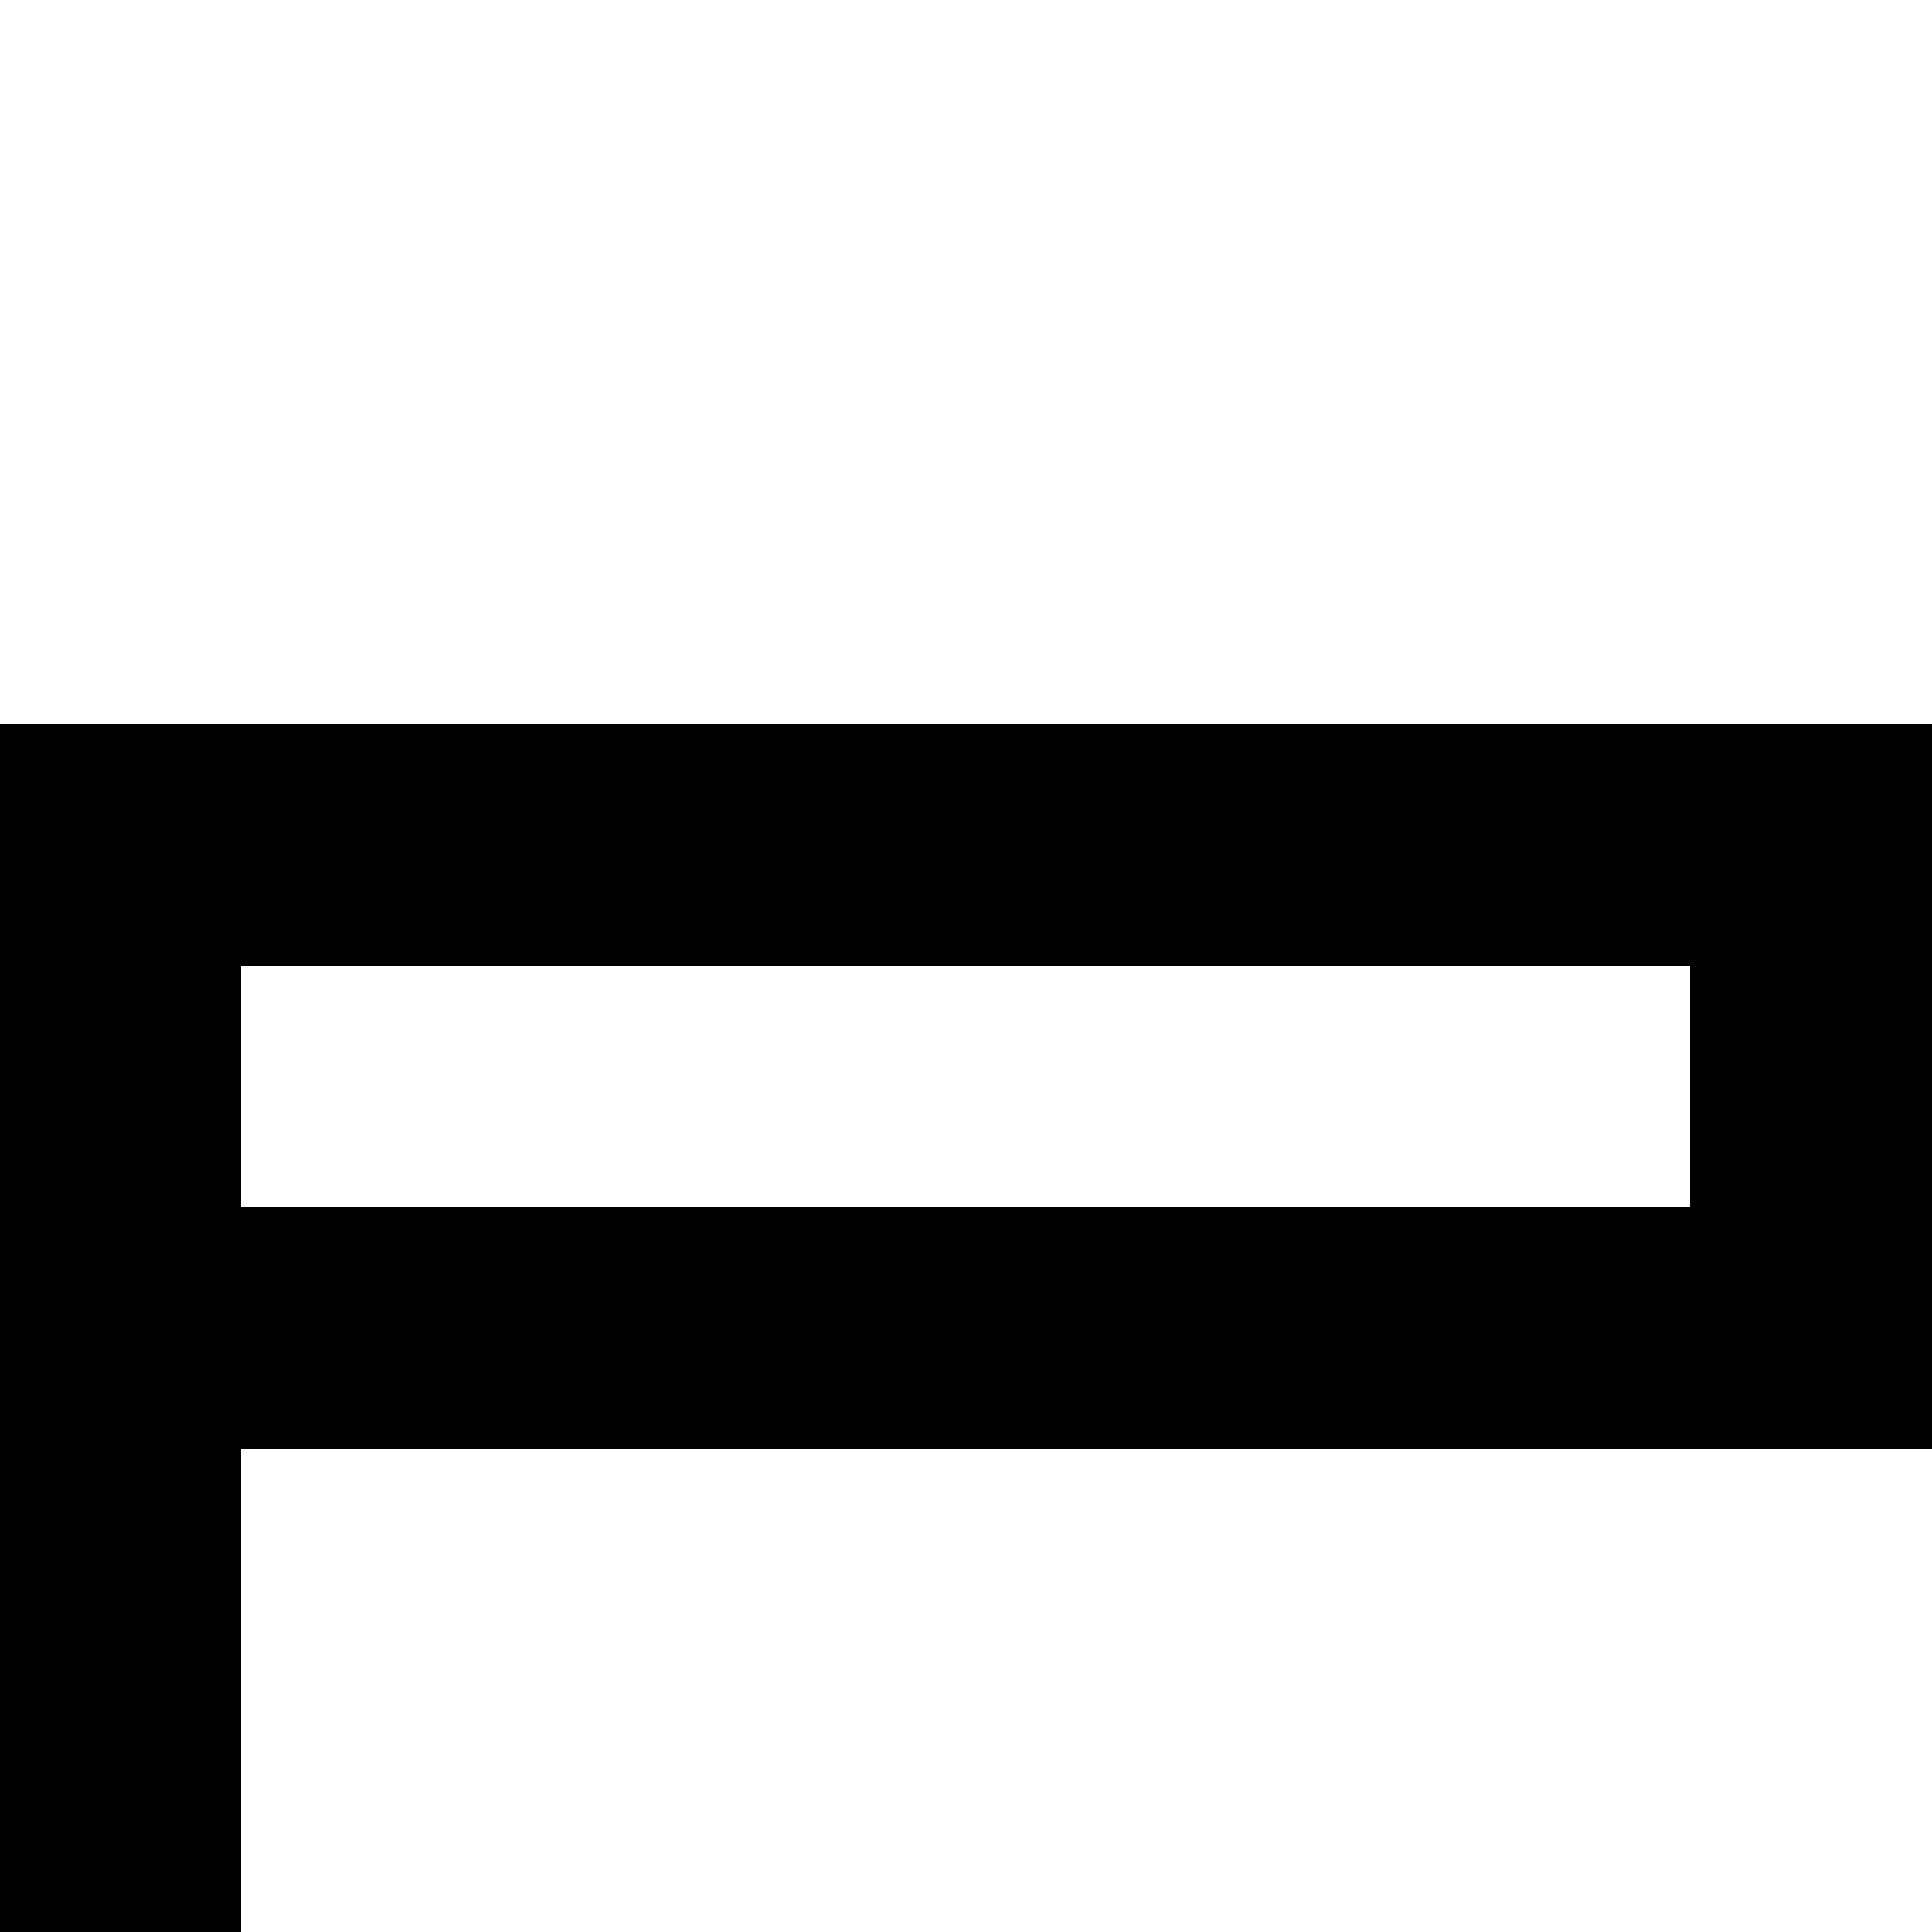 <svg xmlns="http://www.w3.org/2000/svg" viewBox="0 -0.5 16 16" shape-rendering="crispEdges">
<path stroke="#000000" d="M0 6h16M0 7h16M0 8h2M14 8h2M0 9h2M14 9h2M0 10h16M0 11h16M0 12h2M0 13h2M0 14h2M0 15h2" />
</svg>